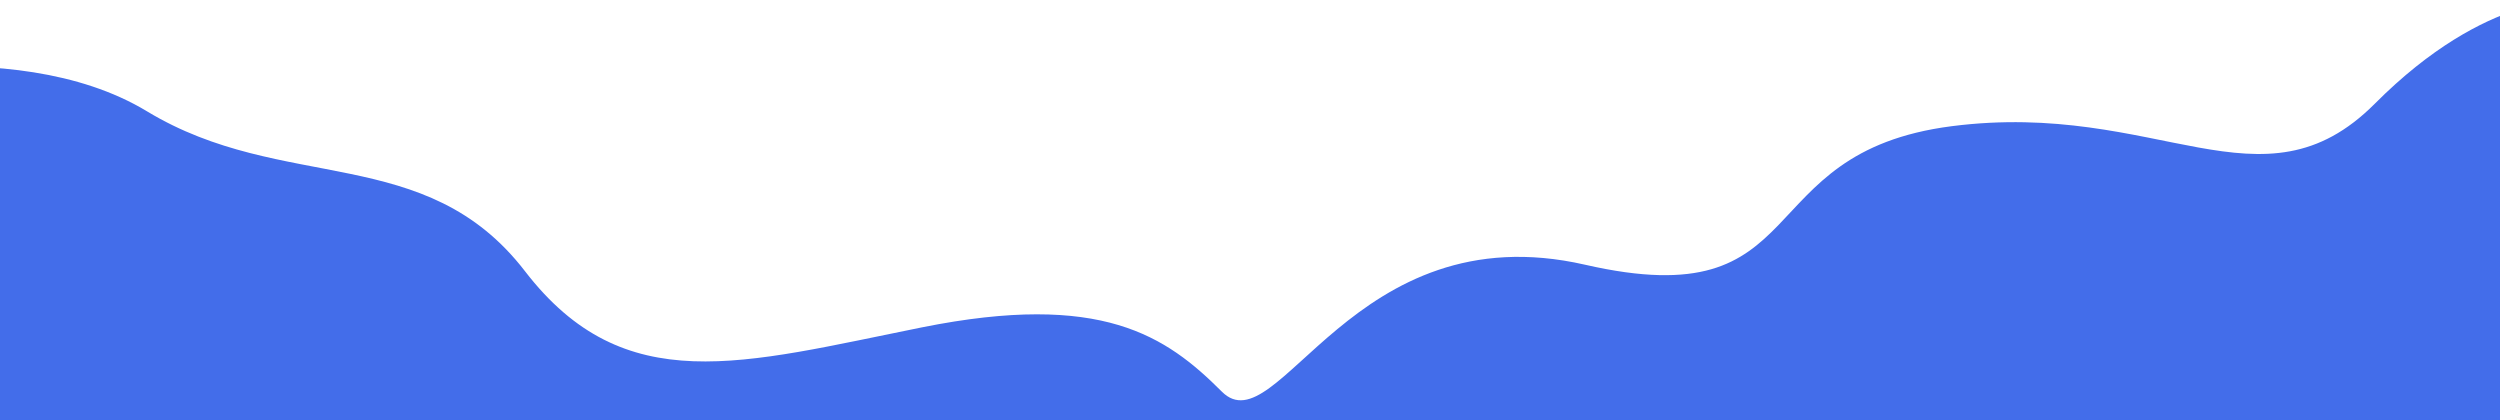 <?xml version="1.0" encoding="utf-8"?>
<!-- Generator: Adobe Illustrator 25.4.1, SVG Export Plug-In . SVG Version: 6.00 Build 0)  -->
<svg version="1.1" id="Слой_1" xmlns="http://www.w3.org/2000/svg" xmlns:xlink="http://www.w3.org/1999/xlink" x="0px" y="0px"
	 viewBox="0 0 1920 322.8" style="enable-background:new 0 0 1920 322.8;" xml:space="preserve">
<style type="text/css">
	.st0{fill:#436DEA;}
</style>
<path class="st0" d="M-161,65.3c0,0,169-43.3,273.9,20.2c104.9,63.4,213.9,23.6,290.3,122.8c76.4,99.2,166.9,70.8,304.9,43.1
	s187.4,6.5,230.3,49.4c42.9,42.9,100.4-138.3,278.9-97.5s123.2-86,281.7-106.4c158.6-20.3,238,69.7,324.8-17.2
	C1910.5-7.3,1978,0.2,1978,0.2v948.3H-161L-161,65.3L-161,65.3z"/>
</svg>

